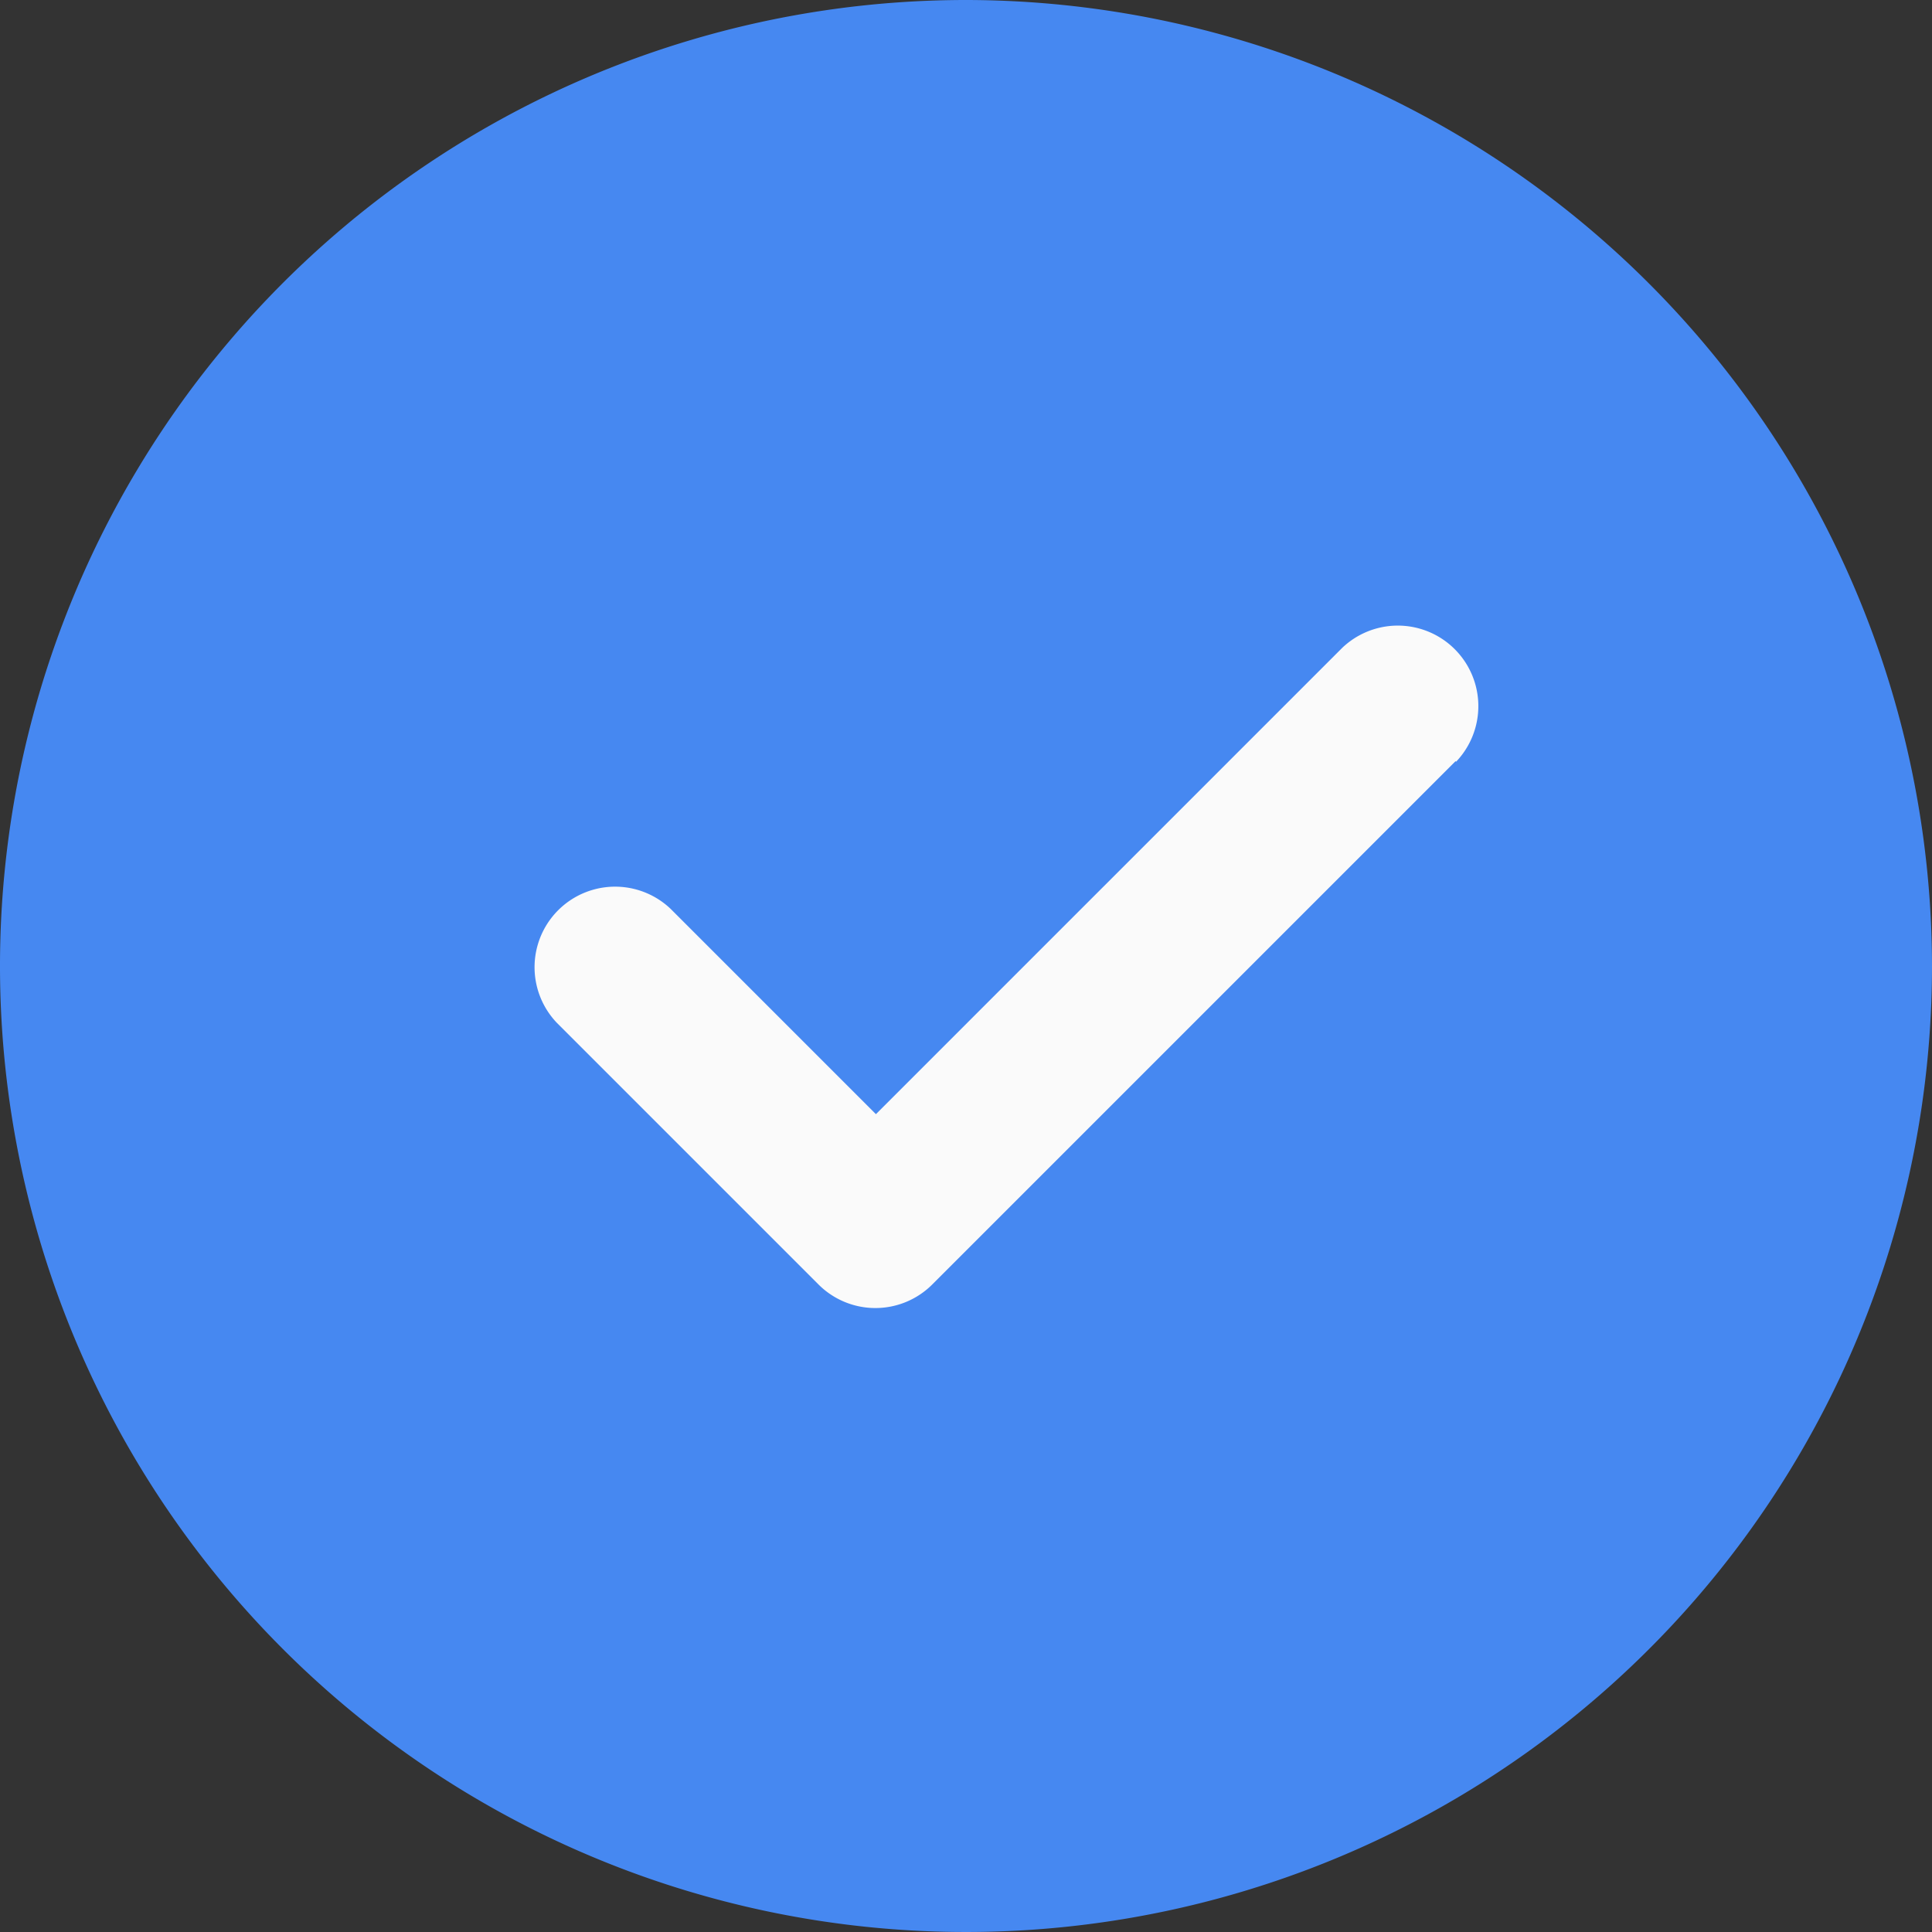 <svg id="correct" xmlns="http://www.w3.org/2000/svg" width="16" height="16" viewBox="0 0 16 16">
  <rect x="0" y="0" width="16" height="16" fill="#333333" stroke="none"/>
  <path id="Path_5874" data-name="Path 5874" d="M8,0a8,8,0,1,0,8,8A8.009,8.009,0,0,0,8,0ZM8,0" fill="#4688f1"/>
  <path id="Path_5875" data-name="Path 5875" d="M148.966,166.466l-4.333,4.333a.666.666,0,0,1-.943,0l-2.167-2.167a.667.667,0,0,1,.943-.943l1.7,1.7,3.862-3.862a.667.667,0,0,1,.943.943Zm0,0" transform="translate(-136.912 -160.162)" fill="#fafafa"/>
</svg>
